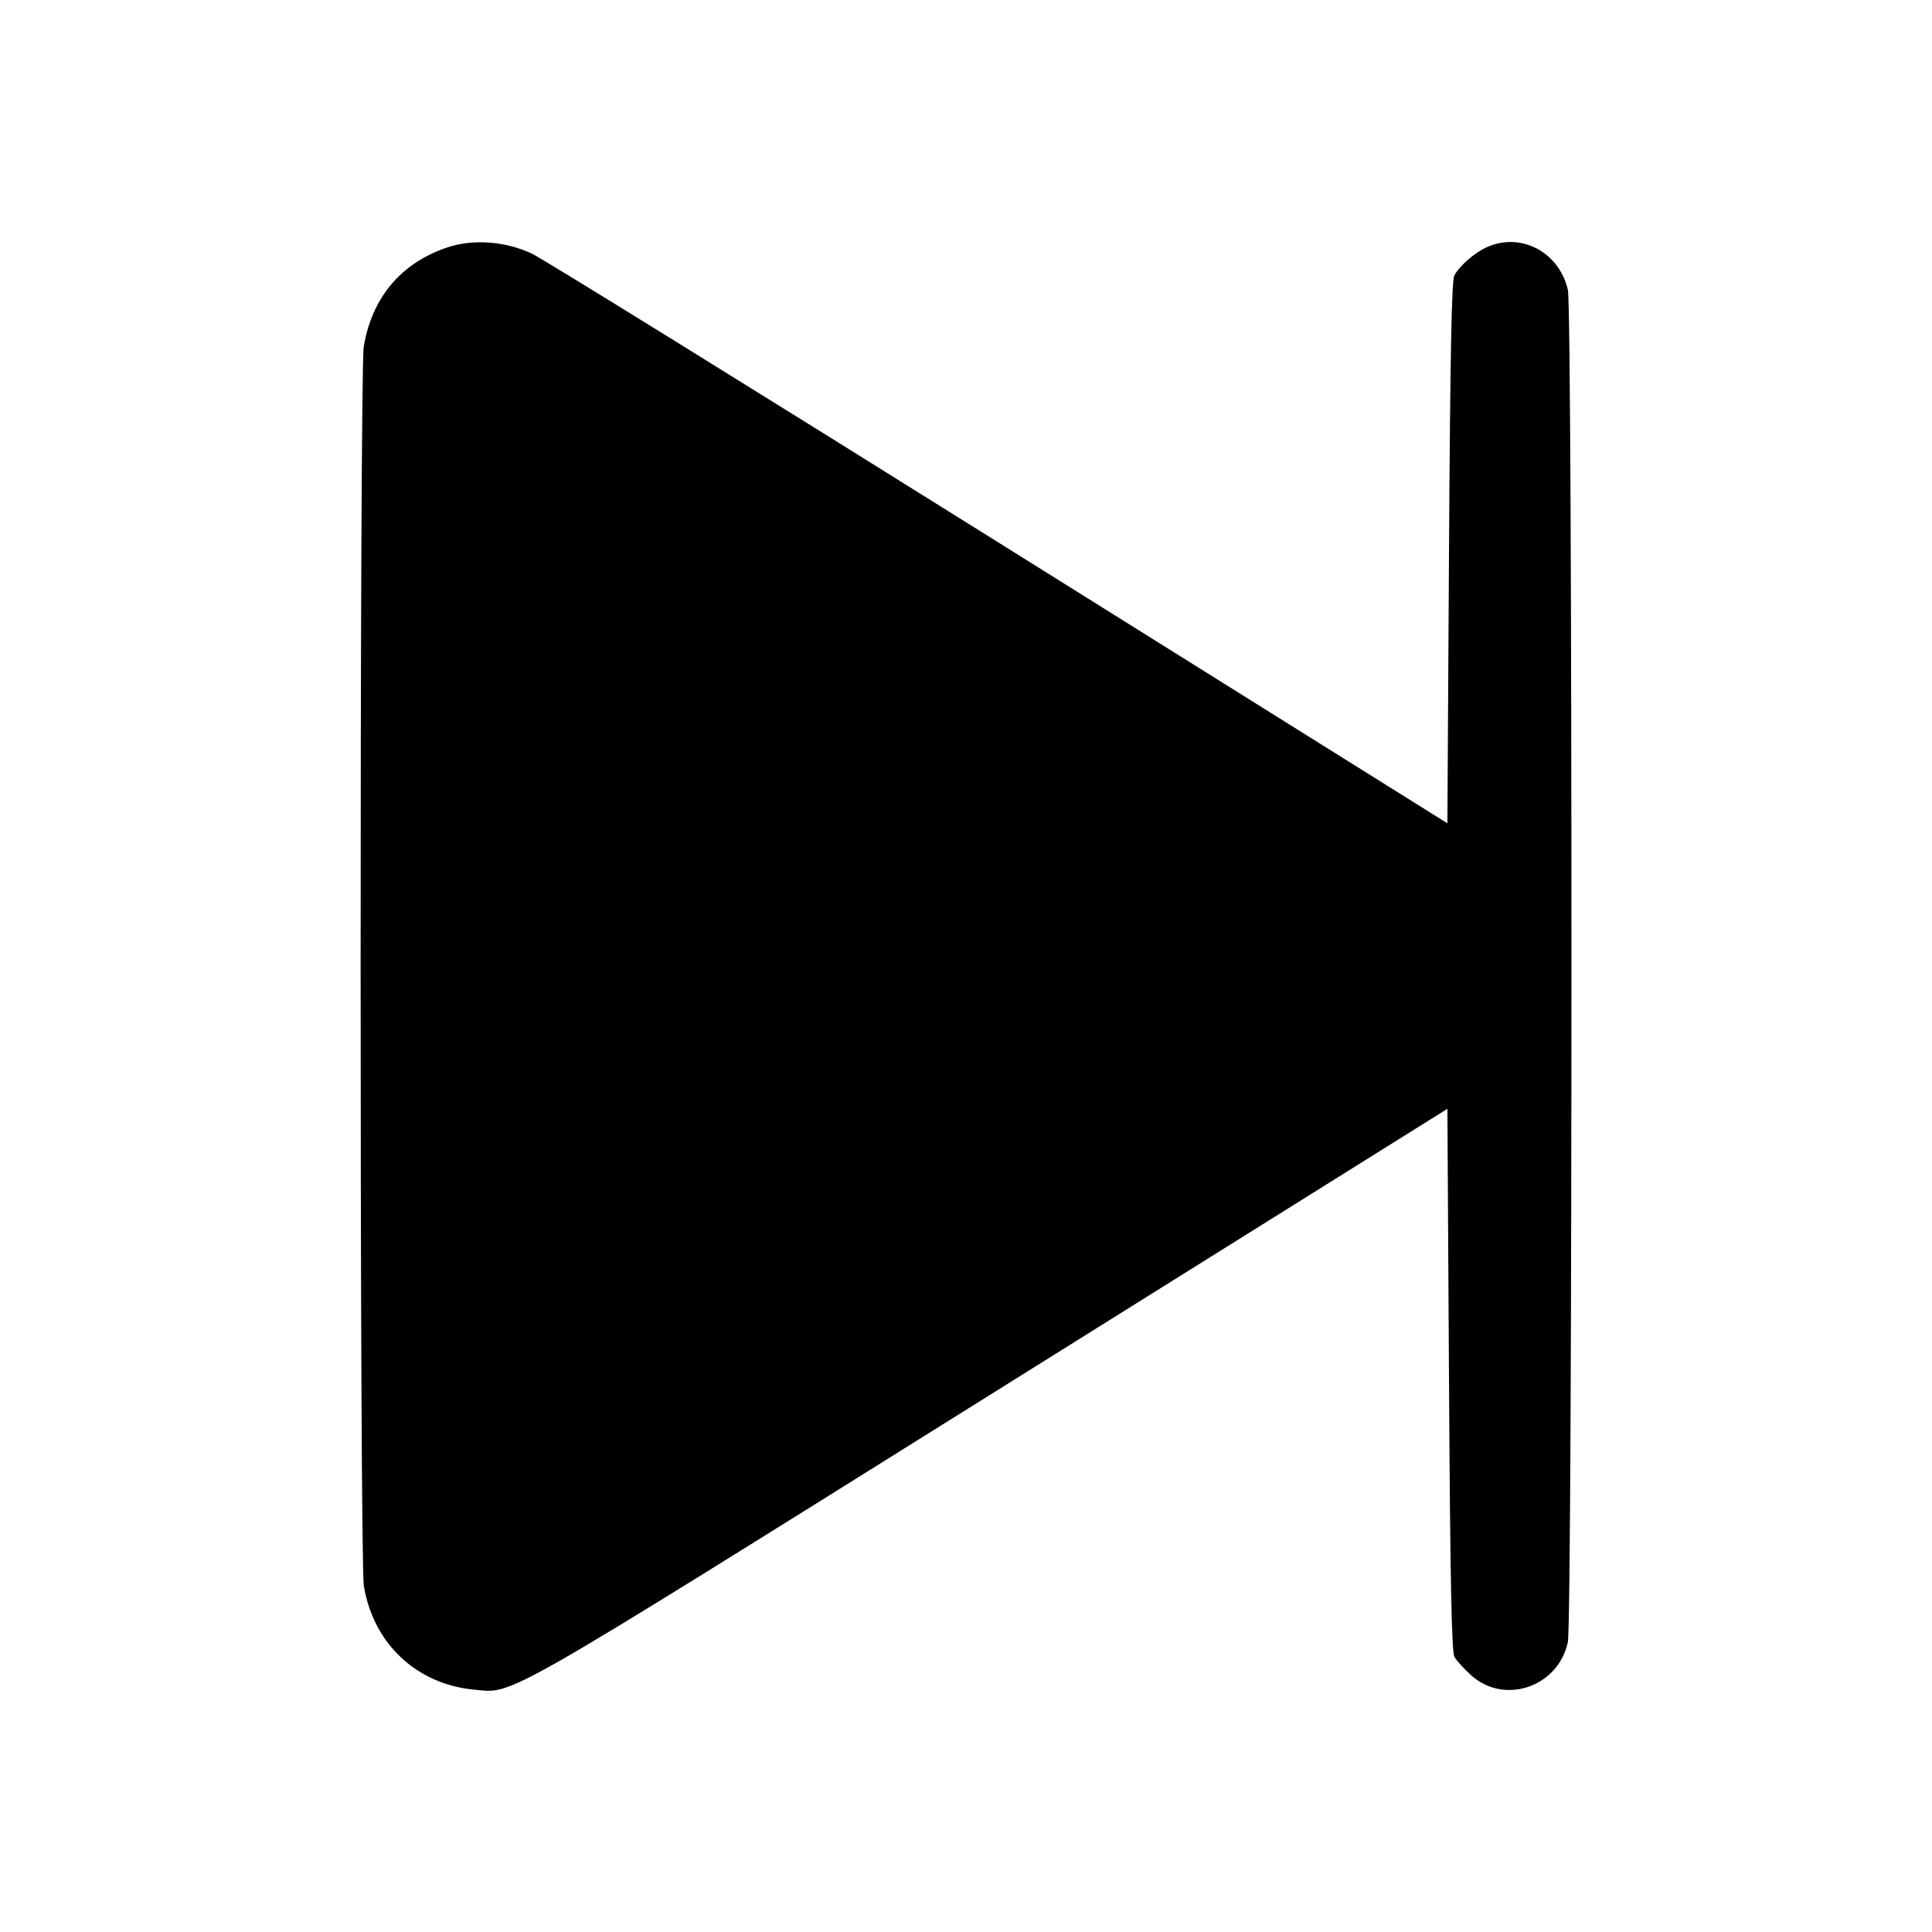<svg fill="currentColor" viewBox="0 0 256 256" xmlns="http://www.w3.org/2000/svg"><path d="M59.307 32.772 C 53.155 34.822,49.264 39.435,48.198 45.943 C 47.640 49.355,47.651 206.714,48.210 210.133 C 49.461 217.781,55.194 223.173,62.838 223.889 C 68.150 224.388,65.559 225.869,131.235 184.794 L 191.787 146.923 192.000 182.795 C 192.159 209.537,192.343 218.893,192.724 219.557 C 193.005 220.046,193.998 221.136,194.931 221.979 C 199.342 225.964,206.475 223.528,207.746 217.604 C 208.382 214.637,208.388 41.169,207.752 38.409 C 206.617 33.483,201.685 30.794,197.213 32.663 C 195.536 33.363,193.538 35.057,192.710 36.480 C 192.348 37.102,192.156 47.041,192.000 73.213 L 191.787 109.093 132.480 71.995 C 99.861 51.592,71.982 34.327,70.525 33.631 C 67.050 31.968,62.716 31.636,59.307 32.772 " stroke="none" fill-rule="evenodd"></path></svg>